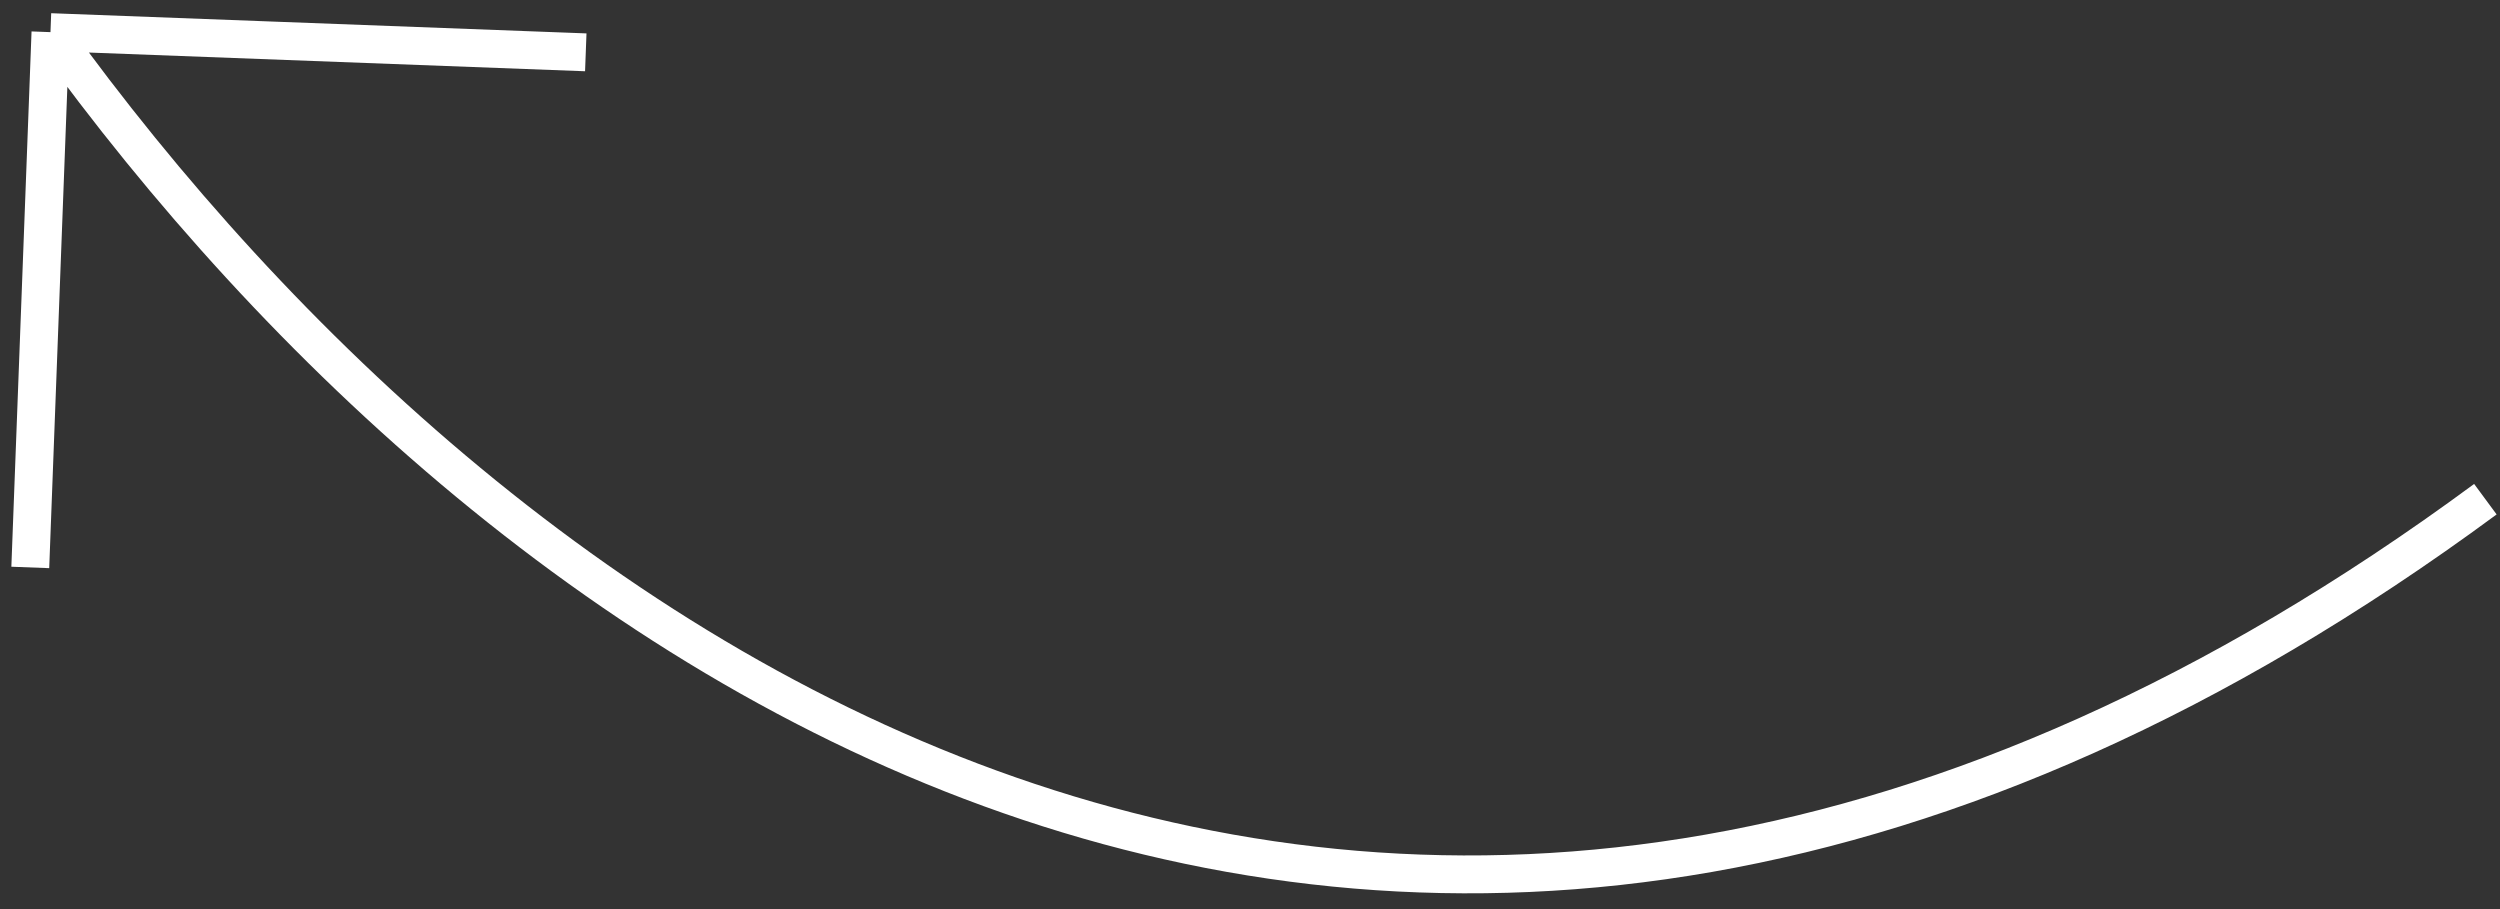 <svg width="132" height="48" viewBox="0 0 132 48" fill="none" xmlns="http://www.w3.org/2000/svg">
<rect x="0" y="0" width="132" height="48" fill="#333333" stroke="none"/>
<path d="M131.228 26.357C73.728 68.769 26.537 34.794 2.665 1.697M2.665 1.697L1.599 29.961M2.665 1.697L16.797 2.23L30.929 2.763" stroke="white" stroke-width="2"/>
</svg>
